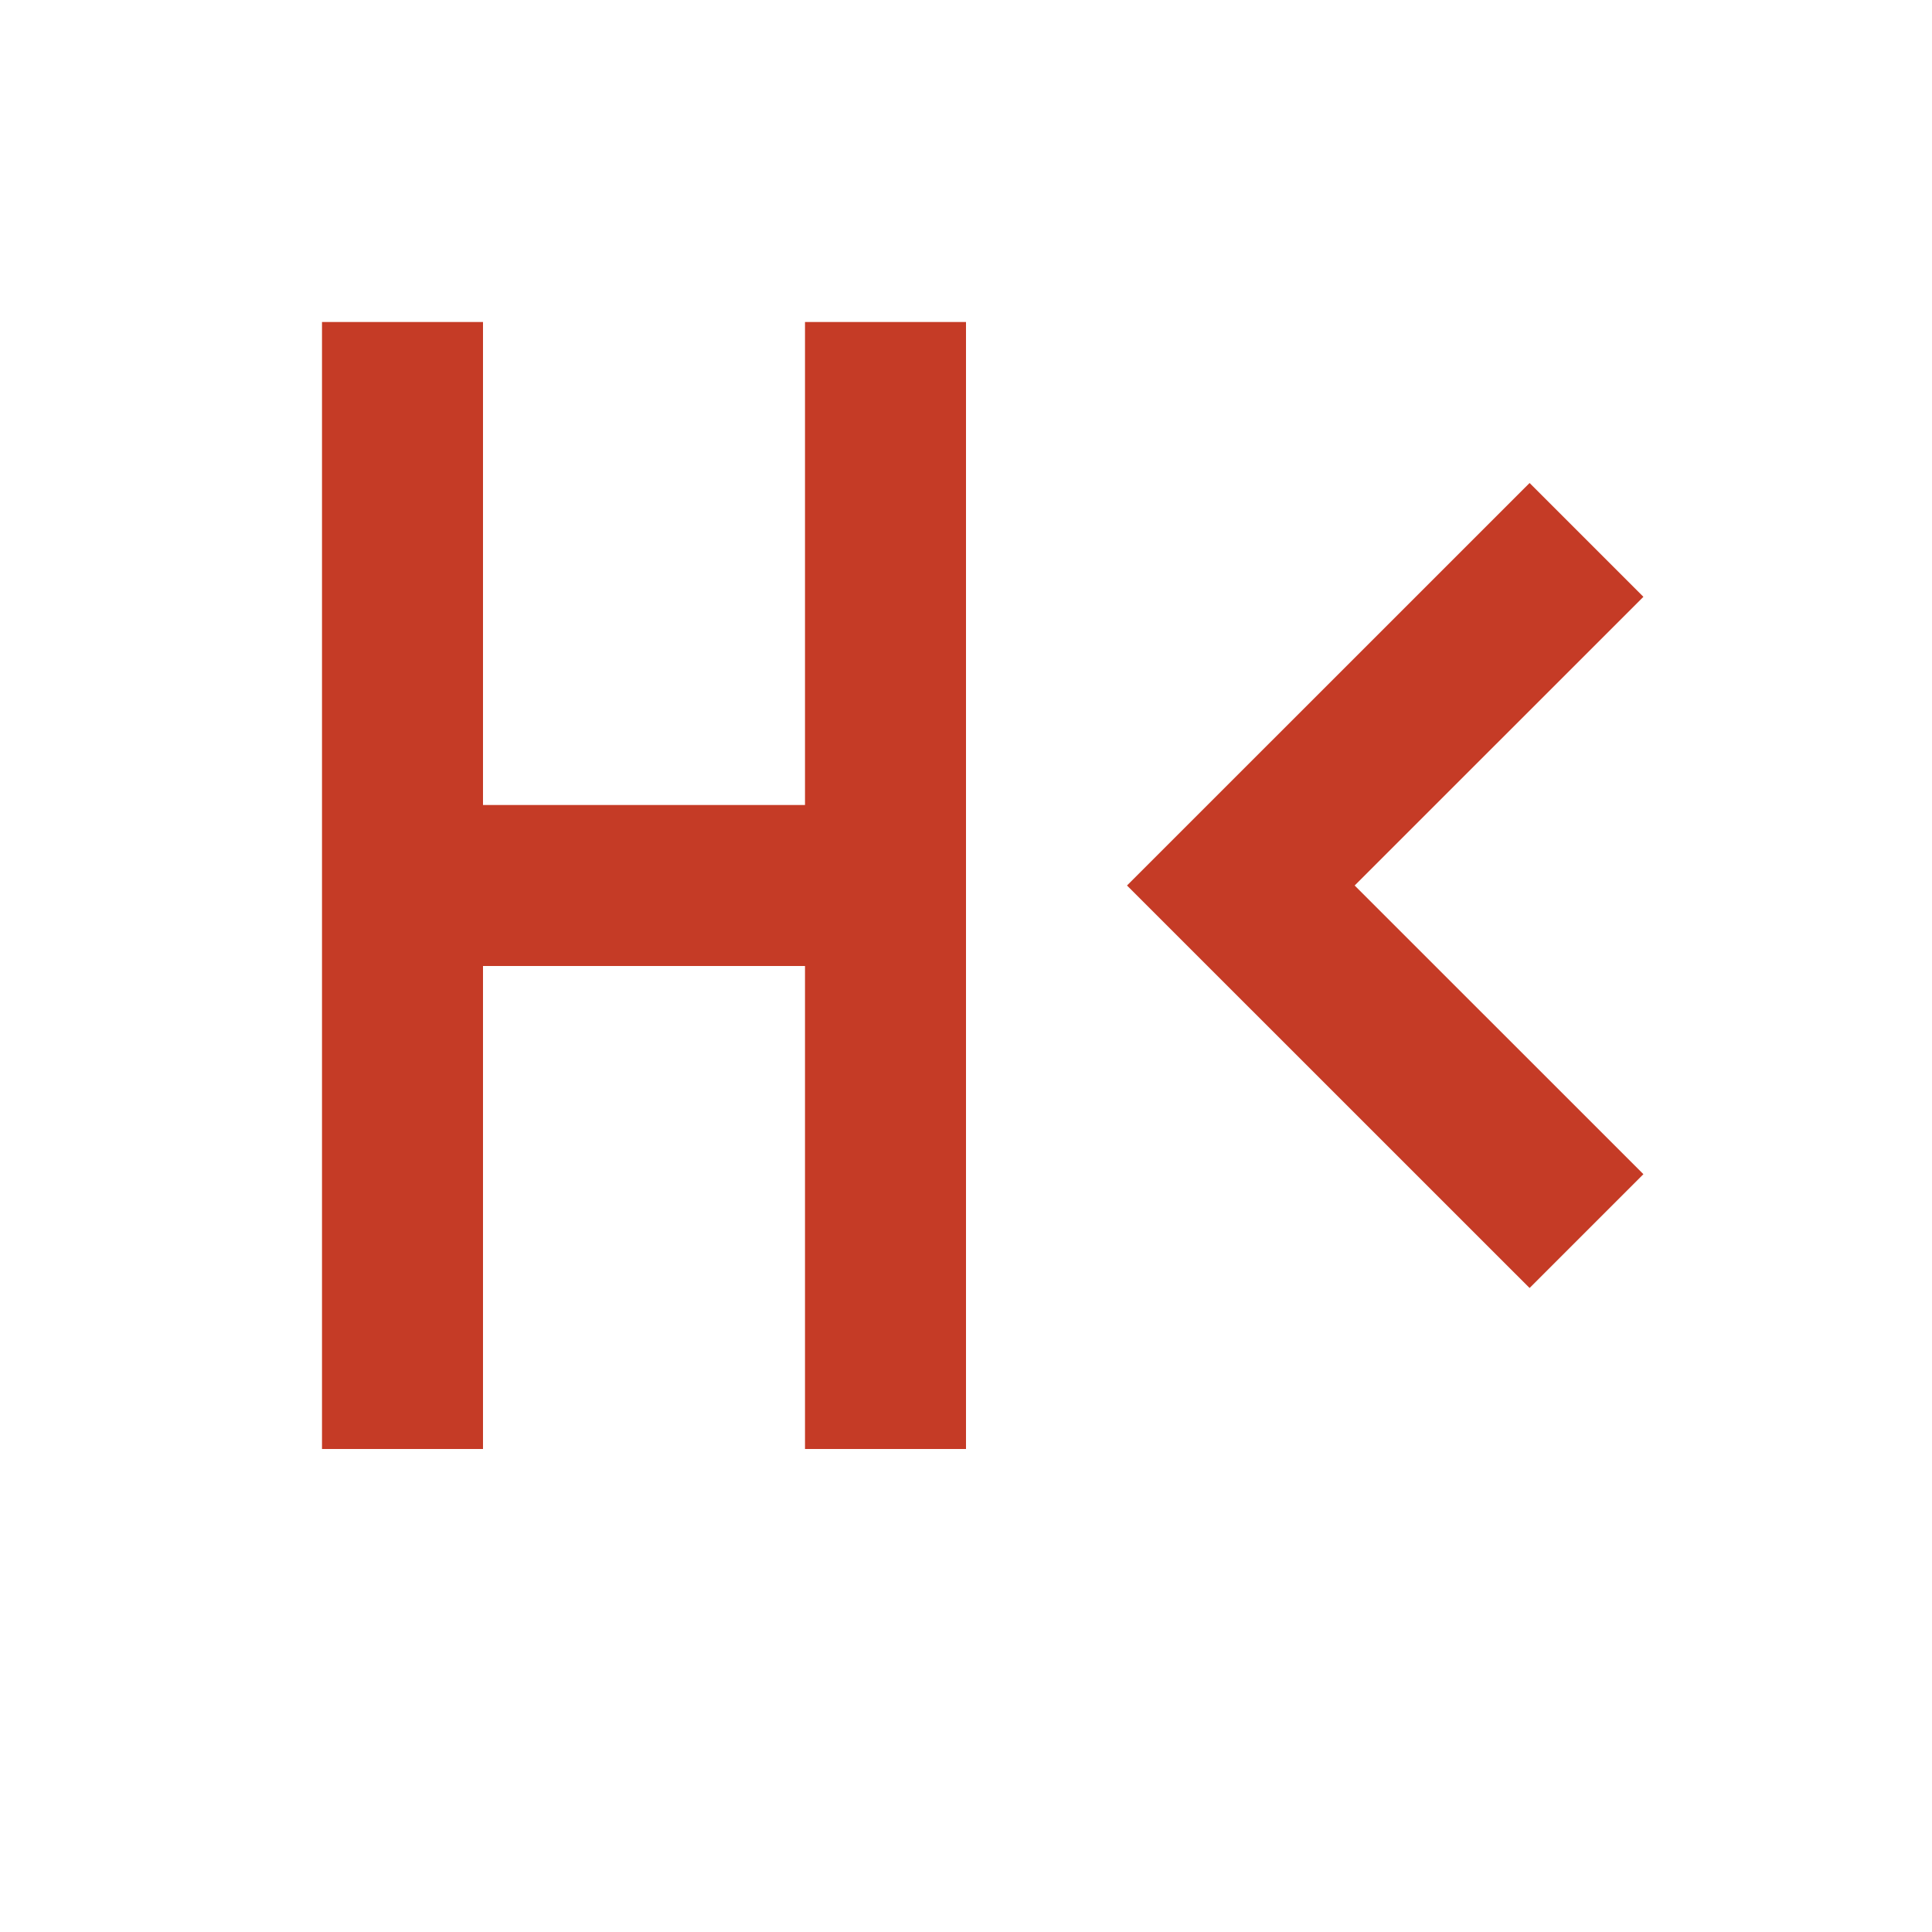 <?xml version="1.0" encoding="utf-8"?>
<!DOCTYPE svg PUBLIC "-//W3C//DTD SVG 1.1//EN" "http://www.w3.org/Graphics/SVG/1.1/DTD/svg11.dtd">
<svg xmlns="http://www.w3.org/2000/svg" xmlns:xlink="http://www.w3.org/1999/xlink" version="1.1" baseProfile="full" width="24" height="24" viewBox="0 0 24.00 24.00" enable-background="new 0 0 24.00 24.00" xml:space="preserve">
	<path fill="#C53B26" fill-opacity="1" stroke-width="0.2" stroke-linejoin="round" d="M 4,4L 6,4L 6,10L 10,10L 10,4L 12,4L 12,18L 10,18L 10,12L 6,12L 6,18L 4,18L 4,4 Z M 20.415,7.414L 16.828,11L 20.415,14.586L 19.001,16L 14,11L 19.001,6L 20.415,7.414 Z "/>
</svg>
